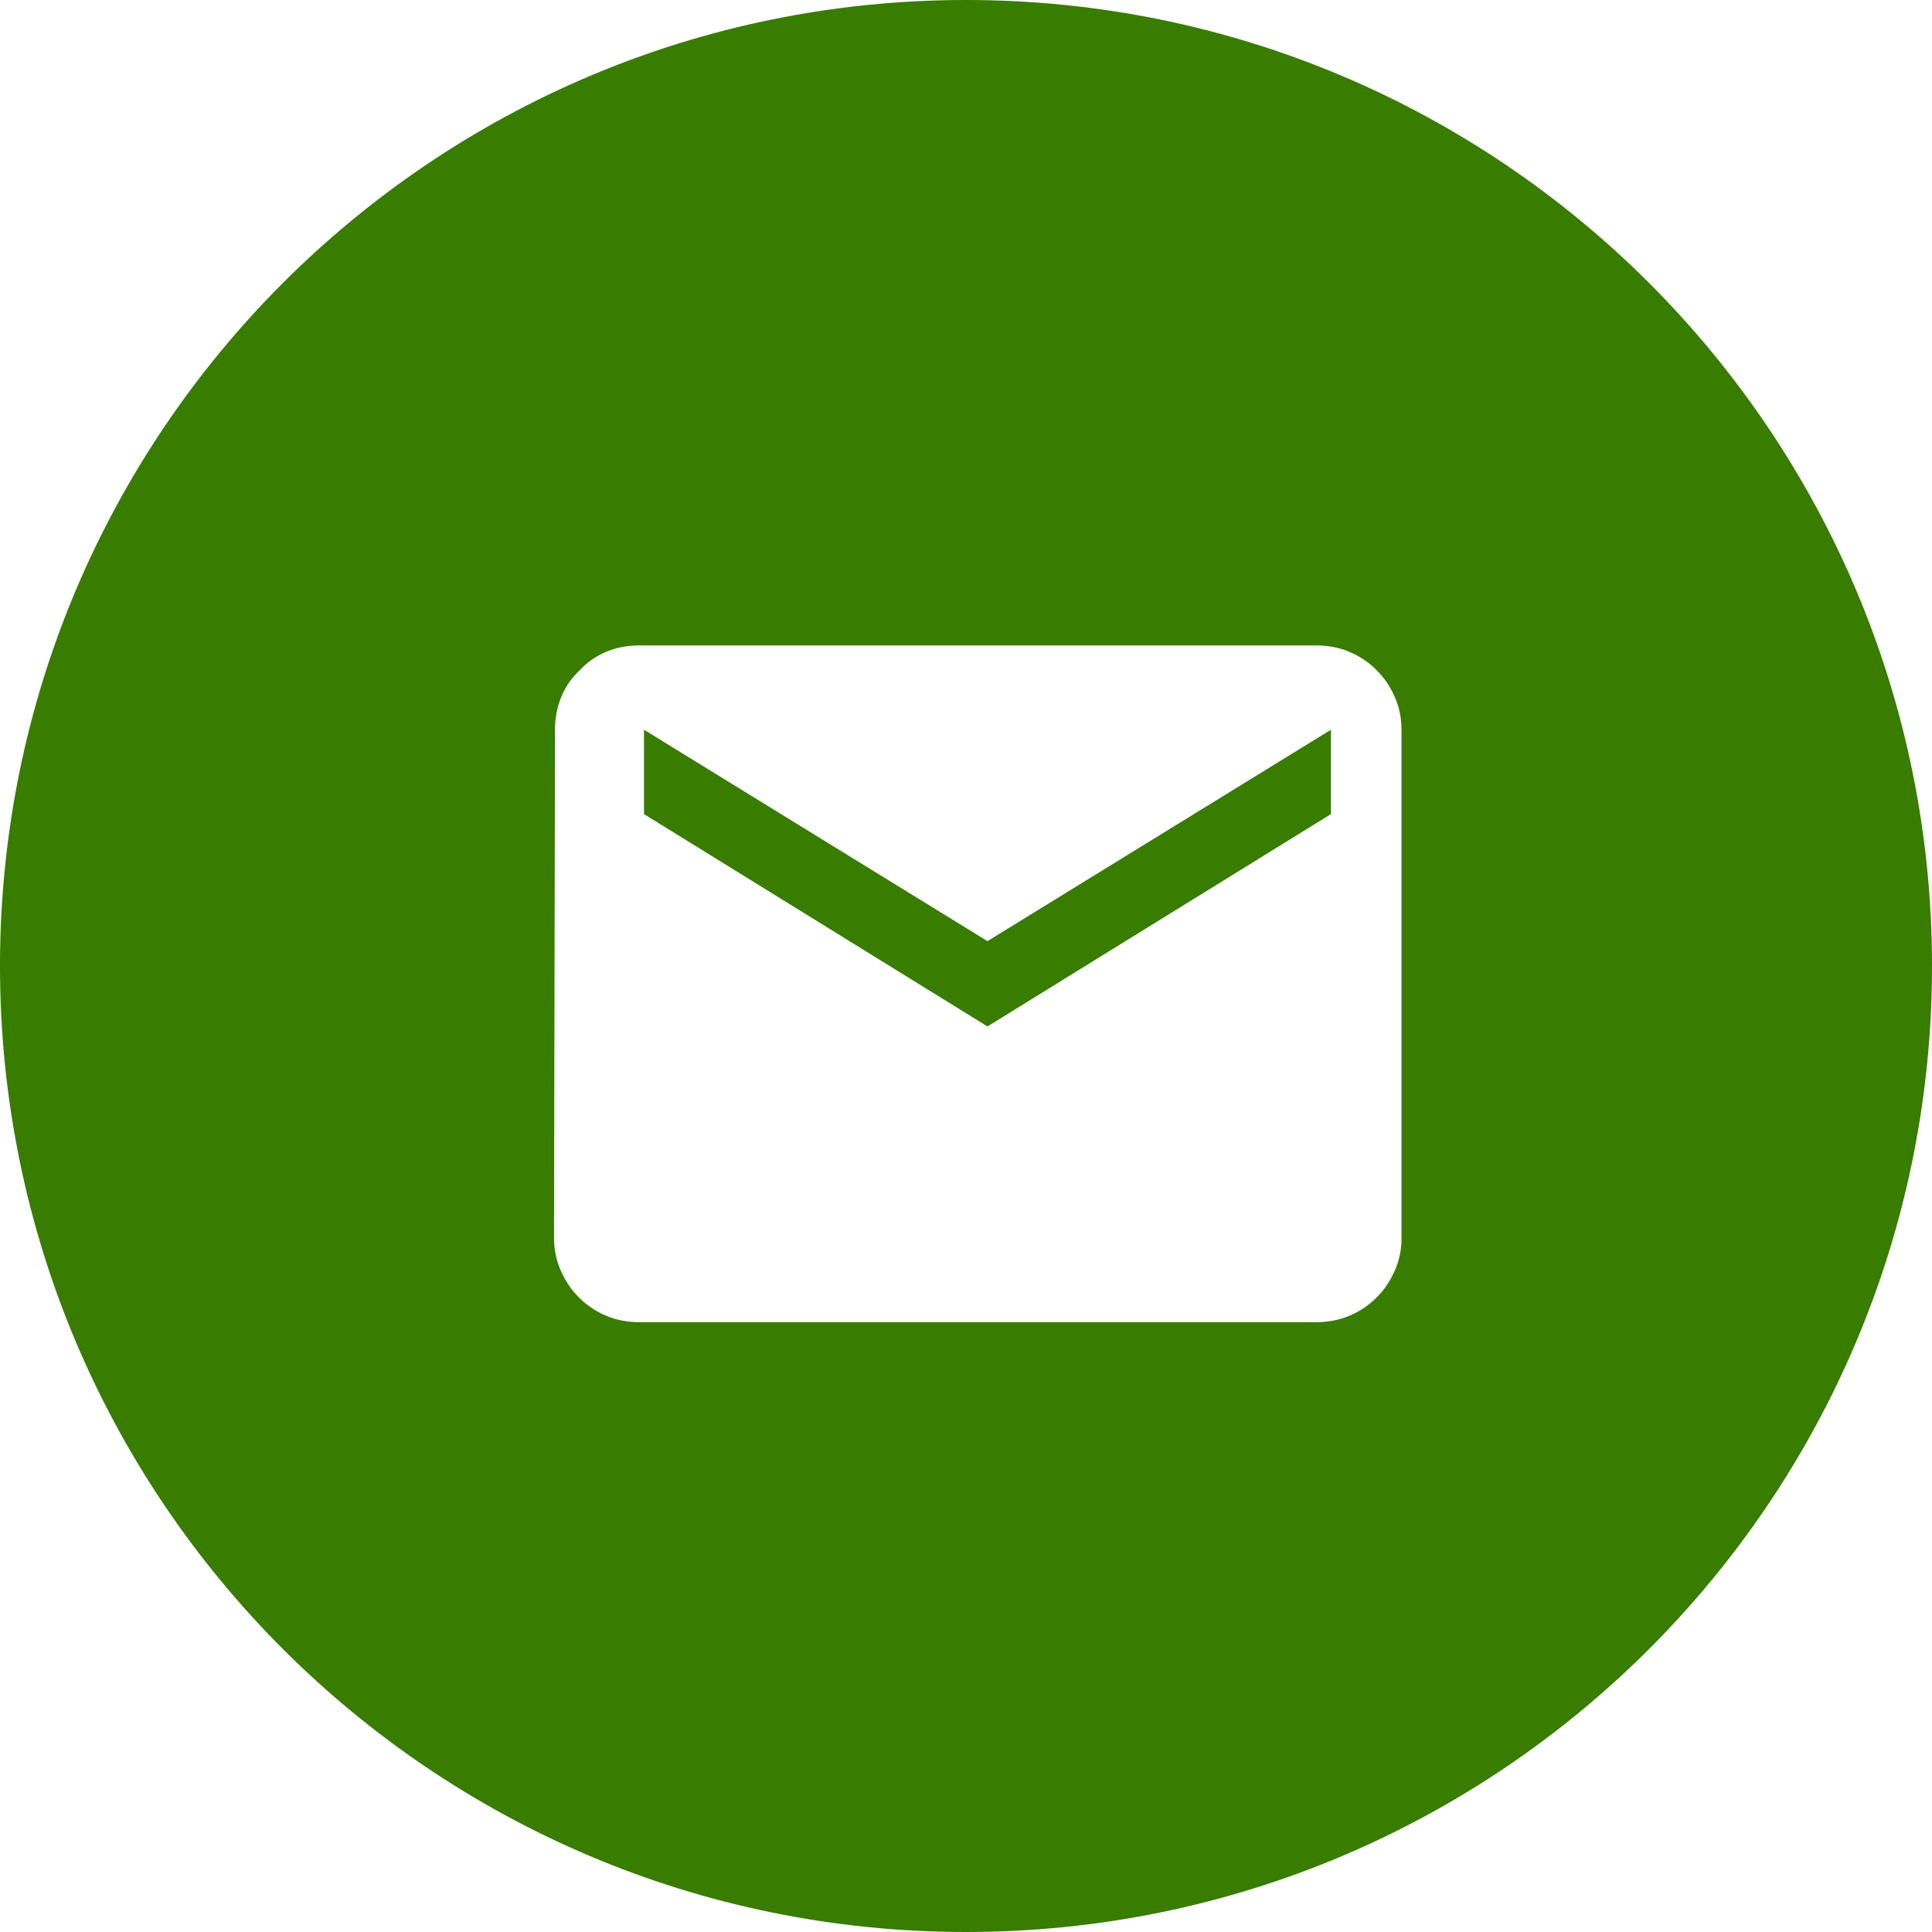 <?xml version="1.0" encoding="iso-8859-1"?>
<!-- Generator: Adobe Illustrator 19.1.0, SVG Export Plug-In . SVG Version: 6.00 Build 0)  -->
<svg version="1.1" id="Ebene_1" xmlns="http://www.w3.org/2000/svg" xmlns:xlink="http://www.w3.org/1999/xlink" x="0px" y="0px"
	 viewBox="0 0 45 45" style="enable-background:new 0 0 45 45;" xml:space="preserve">
<g>
	<g>
		<polygon style="fill:#387C00;" points="15,16.997 15,18.962 23,23.908 31,18.962 31,16.997 23,21.921 		"/>
	</g>
	<g>
		<path style="fill:#387C00;" d="M22.5,0C10.074,0,0,10.074,0,22.5C0,34.926,10.074,45,22.5,45C34.926,45,45,34.926,45,22.5
			C45,10.074,34.926,0,22.5,0z M32.645,28.832c0,0.277-0.054,0.536-0.162,0.774c-0.107,0.239-0.246,0.443-0.416,0.612
			c-0.185,0.186-0.396,0.328-0.636,0.428c-0.238,0.101-0.497,0.15-0.774,0.15H14.892c-0.277,0-0.536-0.05-0.774-0.15
			c-0.239-0.1-0.451-0.242-0.636-0.428c-0.17-0.169-0.309-0.373-0.416-0.612c-0.108-0.238-0.162-0.497-0.162-0.774l0.023-11.835
			c0-0.277,0.05-0.535,0.15-0.774c0.1-0.239,0.242-0.443,0.427-0.612c0.17-0.186,0.374-0.328,0.613-0.428
			c0.238-0.101,0.497-0.15,0.774-0.15h15.765c0.277,0,0.536,0.05,0.774,0.15c0.239,0.1,0.451,0.242,0.636,0.428
			c0.17,0.169,0.309,0.373,0.416,0.612c0.108,0.239,0.162,0.497,0.162,0.774V28.832z"/>
	</g>
</g>
</svg>
